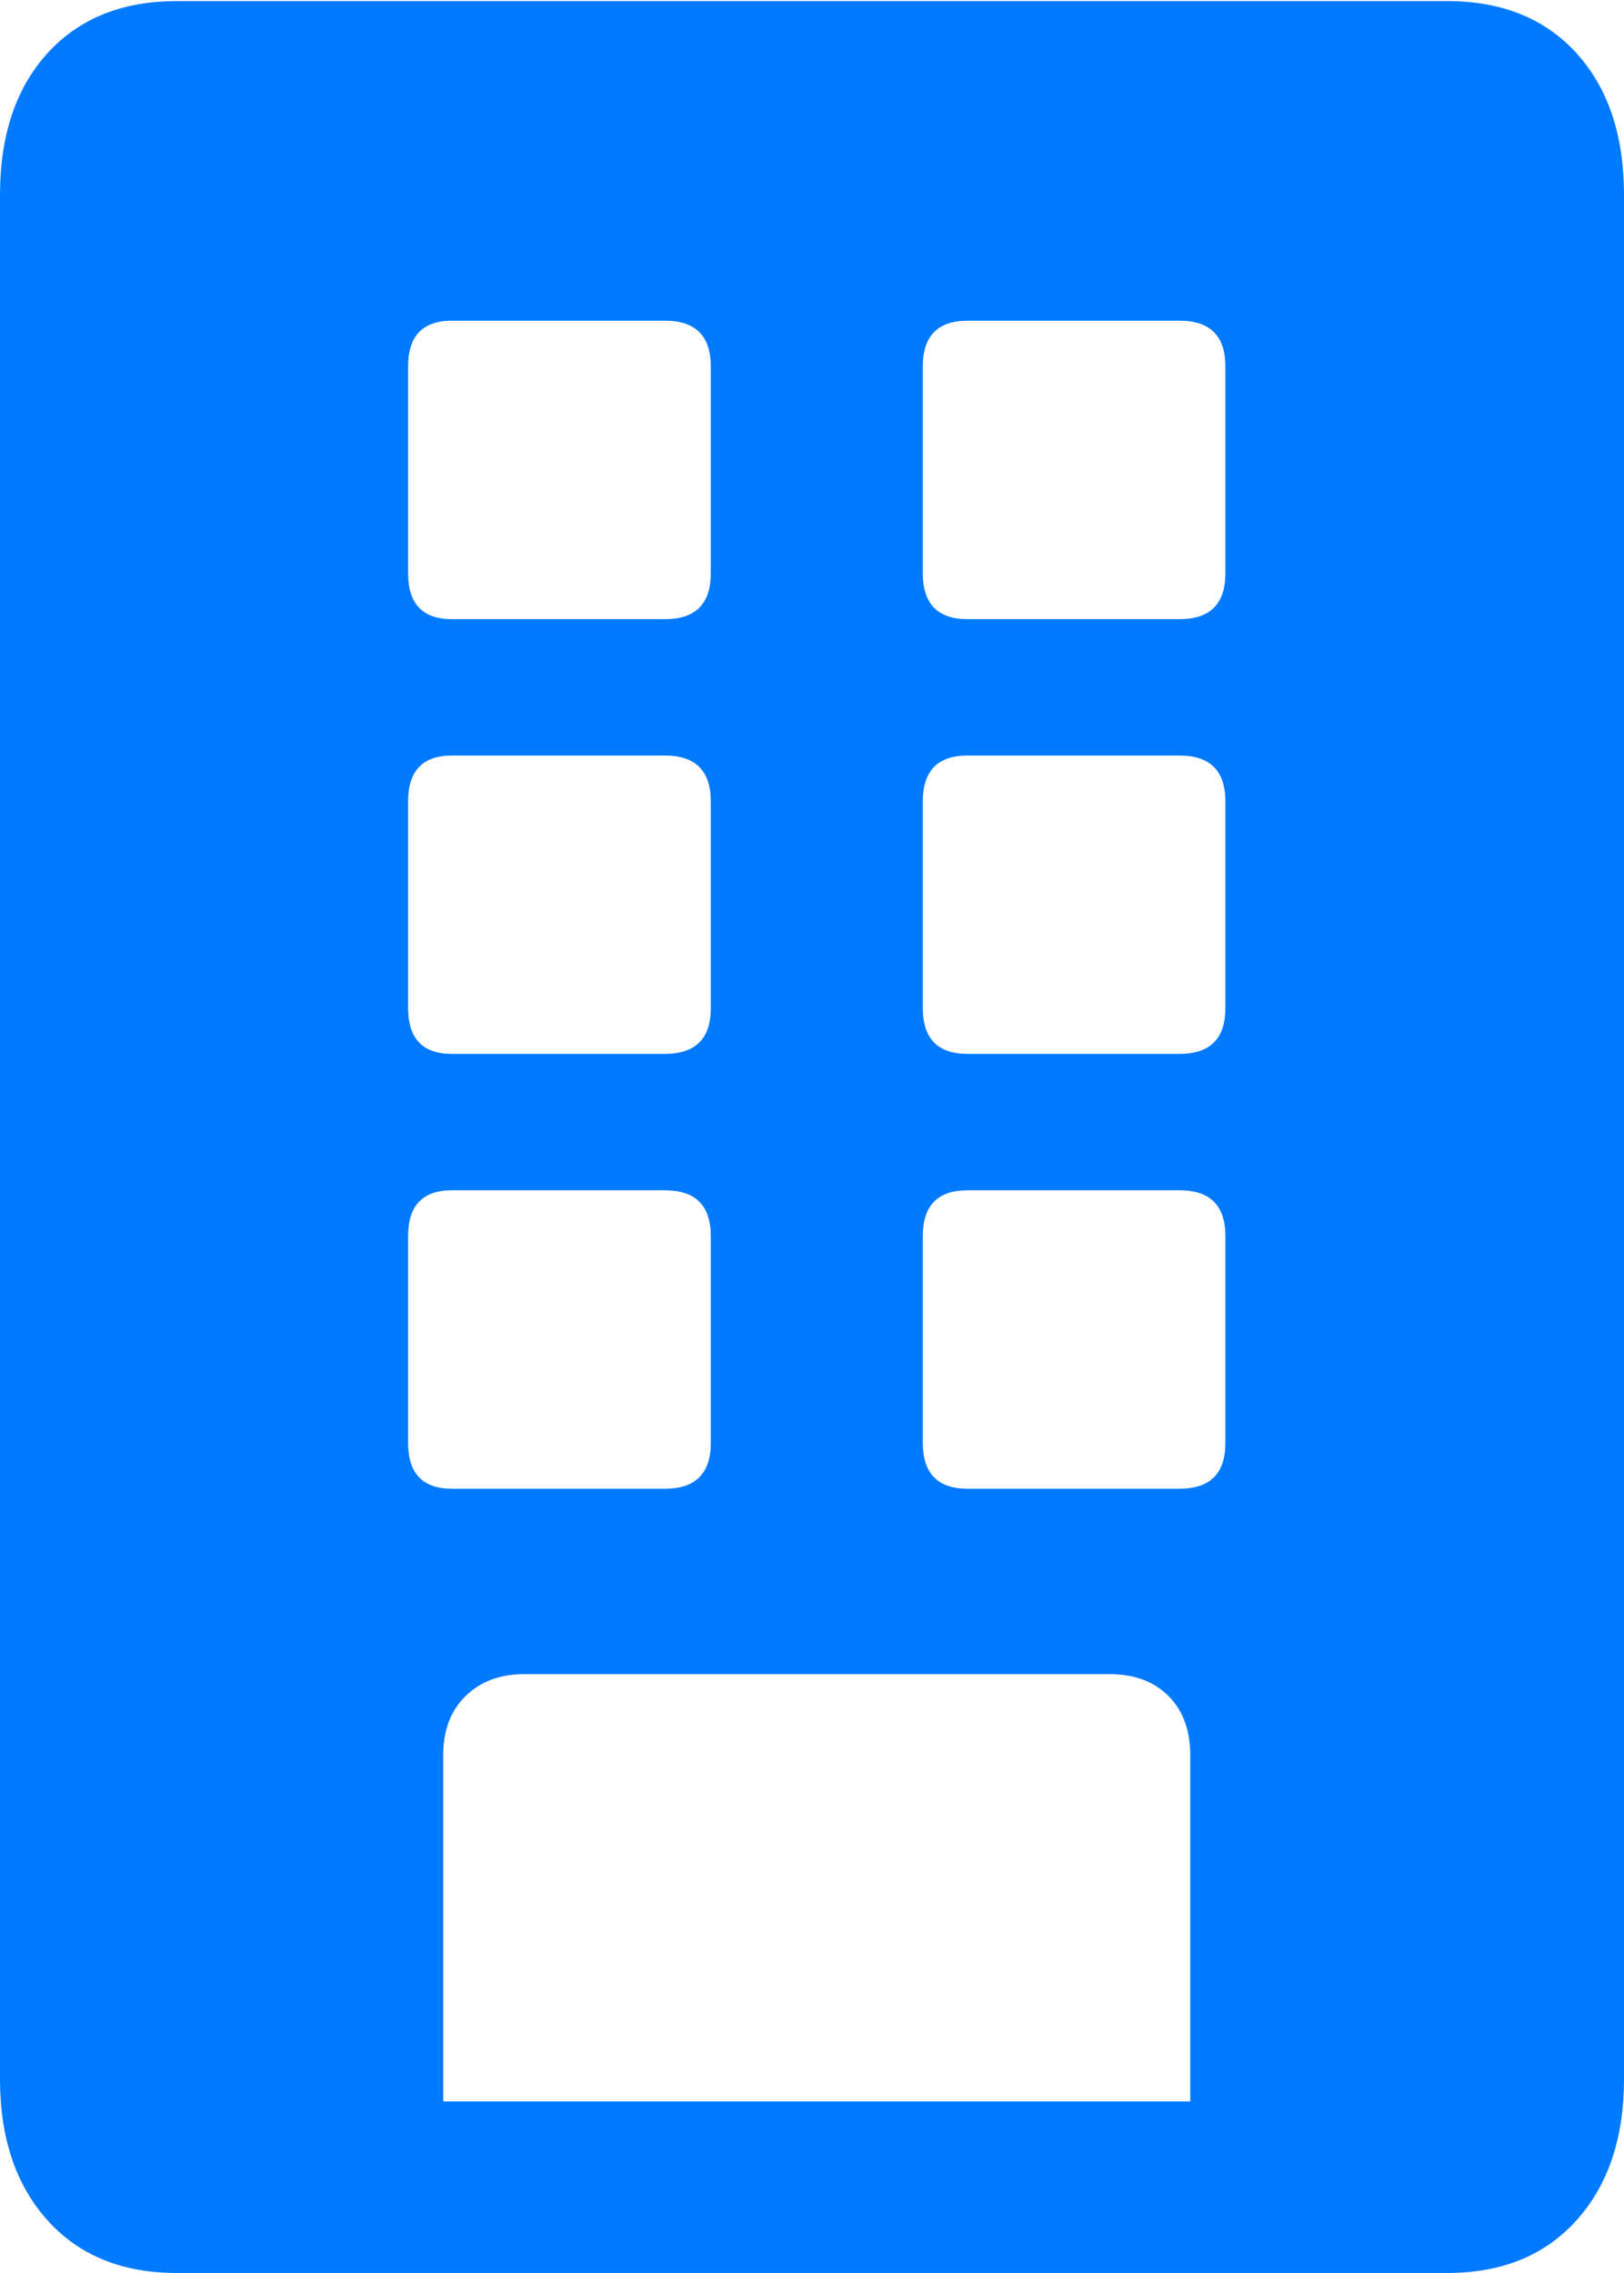 <?xml version="1.0" encoding="UTF-8"?>
<!--Generator: Apple Native CoreSVG 175.5-->
<!DOCTYPE svg
PUBLIC "-//W3C//DTD SVG 1.1//EN"
       "http://www.w3.org/Graphics/SVG/1.1/DTD/svg11.dtd">
<svg version="1.1" xmlns="http://www.w3.org/2000/svg" xmlns:xlink="http://www.w3.org/1999/xlink" width="14.883" height="20.83">
 <g>
  <rect height="20.83" opacity="0" width="14.883" x="0" y="0"/>
  <path d="M0 19.053Q0 19.863 0.435 20.347Q0.869 20.83 1.621 20.83L13.262 20.83Q14.014 20.83 14.448 20.347Q14.883 19.863 14.883 19.053L14.883 1.787Q14.883 0.967 14.448 0.488Q14.014 0.01 13.262 0.01L1.621 0.01Q0.869 0.01 0.435 0.488Q0 0.967 0 1.787ZM4.062 19.258L4.062 16.084Q4.062 15.742 4.268 15.542Q4.473 15.342 4.805 15.342L10.166 15.342Q10.508 15.342 10.708 15.542Q10.908 15.742 10.908 16.084L10.908 19.258ZM3.74 5.254L3.74 3.359Q3.74 2.939 4.141 2.939L6.094 2.939Q6.514 2.939 6.514 3.359L6.514 5.254Q6.514 5.674 6.094 5.674L4.141 5.674Q3.74 5.674 3.74 5.254ZM8.457 5.254L8.457 3.359Q8.457 2.939 8.867 2.939L10.81 2.939Q11.23 2.939 11.23 3.359L11.23 5.254Q11.23 5.674 10.81 5.674L8.867 5.674Q8.457 5.674 8.457 5.254ZM3.74 9.238L3.74 7.344Q3.74 6.924 4.141 6.924L6.094 6.924Q6.514 6.924 6.514 7.344L6.514 9.238Q6.514 9.658 6.094 9.658L4.141 9.658Q3.74 9.658 3.74 9.238ZM8.457 9.238L8.457 7.344Q8.457 6.924 8.867 6.924L10.81 6.924Q11.23 6.924 11.23 7.344L11.23 9.238Q11.23 9.658 10.81 9.658L8.867 9.658Q8.457 9.658 8.457 9.238ZM3.74 13.223L3.74 11.328Q3.74 10.908 4.141 10.908L6.094 10.908Q6.514 10.908 6.514 11.328L6.514 13.223Q6.514 13.643 6.094 13.643L4.141 13.643Q3.74 13.643 3.74 13.223ZM8.457 13.223L8.457 11.328Q8.457 10.908 8.867 10.908L10.81 10.908Q11.23 10.908 11.23 11.328L11.23 13.223Q11.23 13.643 10.81 13.643L8.867 13.643Q8.457 13.643 8.457 13.223Z" fill="#007aff"/>
 </g>
</svg>
